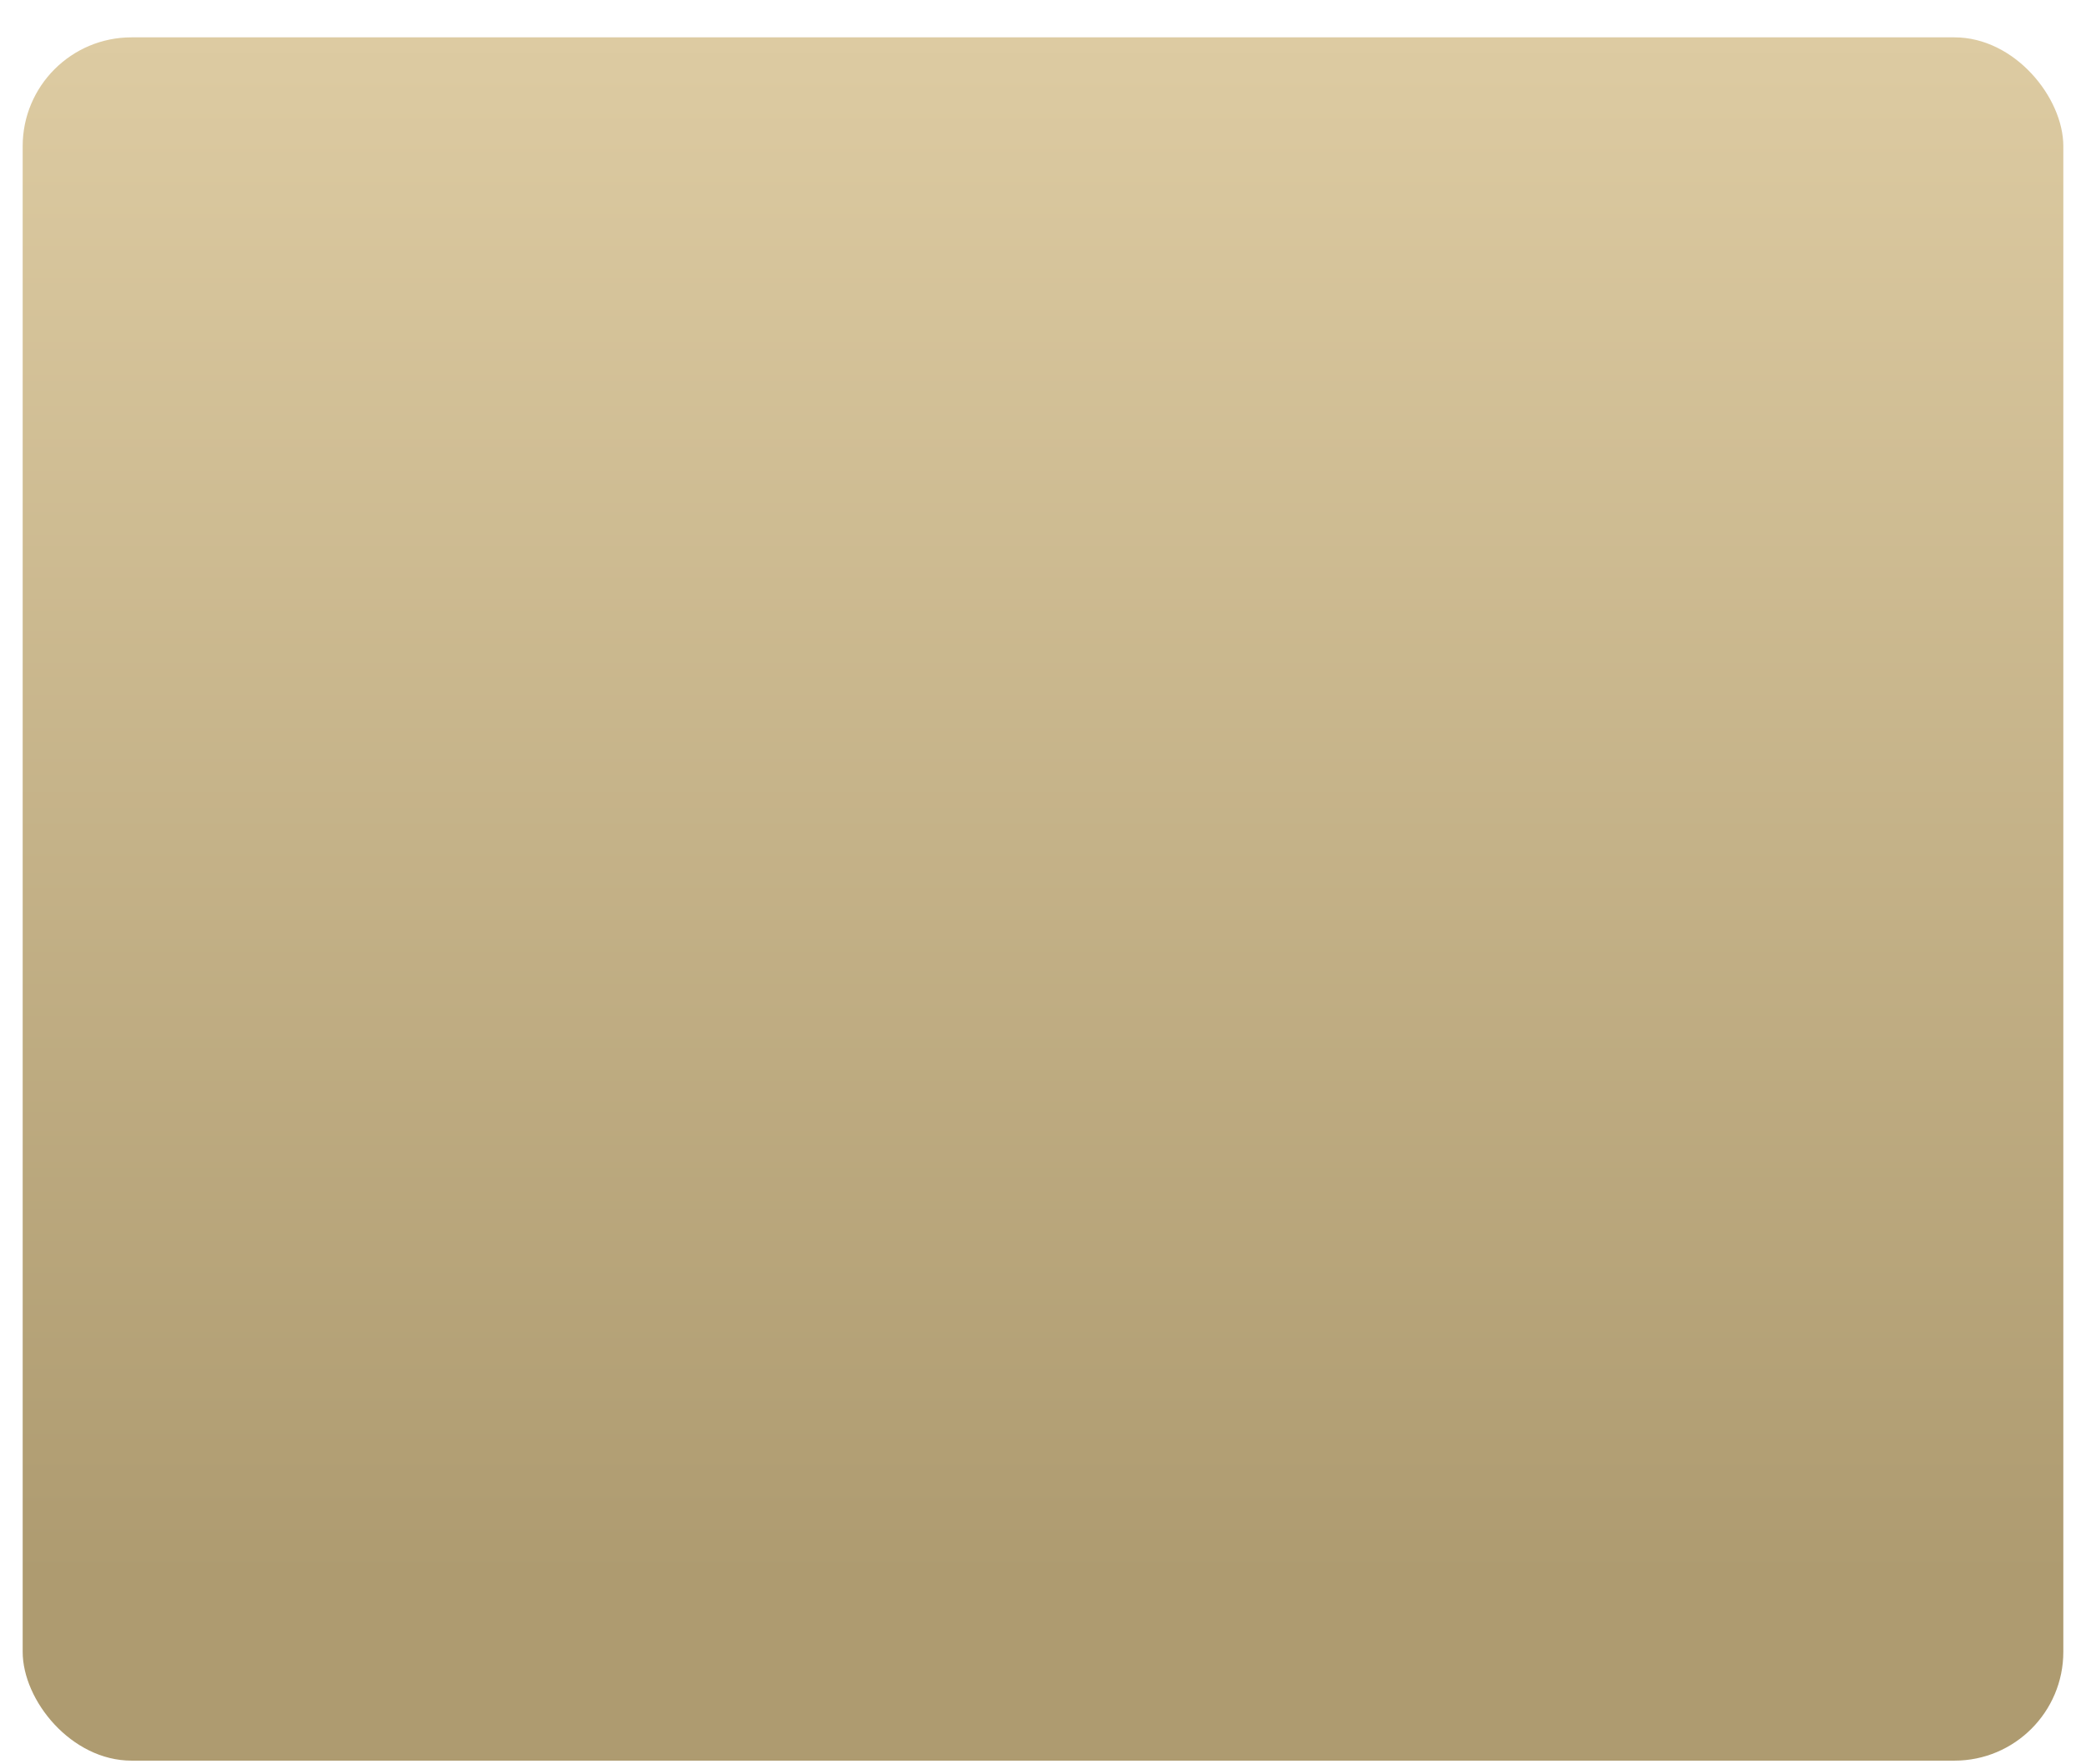 <svg width="460" height="389" viewBox="0 0 460 389" fill="none" xmlns="http://www.w3.org/2000/svg">
<g filter="url(#filter0_di_87_449)">
<rect x="5" width="450" height="380" rx="24" fill="url(#paint0_linear_87_449)"/>
</g>
<defs>
<filter id="filter0_di_87_449" x="0.882" y="0" width="458.237" height="388.237" filterUnits="userSpaceOnUse" color-interpolation-filters="sRGB">
<feFlood flood-opacity="0" result="BackgroundImageFix"/>
<feColorMatrix in="SourceAlpha" type="matrix" values="0 0 0 0 0 0 0 0 0 0 0 0 0 0 0 0 0 0 127 0" result="hardAlpha"/>
<feOffset dy="4.118"/>
<feGaussianBlur stdDeviation="2.059"/>
<feComposite in2="hardAlpha" operator="out"/>
<feColorMatrix type="matrix" values="0 0 0 0 0.232 0 0 0 0 0.232 0 0 0 0 0.232 0 0 0 0.3 0"/>
<feBlend mode="normal" in2="BackgroundImageFix" result="effect1_dropShadow_87_449"/>
<feBlend mode="normal" in="SourceGraphic" in2="effect1_dropShadow_87_449" result="shape"/>
<feColorMatrix in="SourceAlpha" type="matrix" values="0 0 0 0 0 0 0 0 0 0 0 0 0 0 0 0 0 0 127 0" result="hardAlpha"/>
<feOffset dy="4.118"/>
<feGaussianBlur stdDeviation="2.059"/>
<feComposite in2="hardAlpha" operator="arithmetic" k2="-1" k3="1"/>
<feColorMatrix type="matrix" values="0 0 0 0 1 0 0 0 0 1 0 0 0 0 1 0 0 0 0.2 0"/>
<feBlend mode="normal" in2="shape" result="effect2_innerShadow_87_449"/>
</filter>
<linearGradient id="paint0_linear_87_449" x1="230" y1="0" x2="230" y2="380" gradientUnits="userSpaceOnUse">
<stop stop-color="#DDCBA2"/>
<stop offset="0.894" stop-color="#AE9B70"/>
</linearGradient>
</defs>
</svg>
